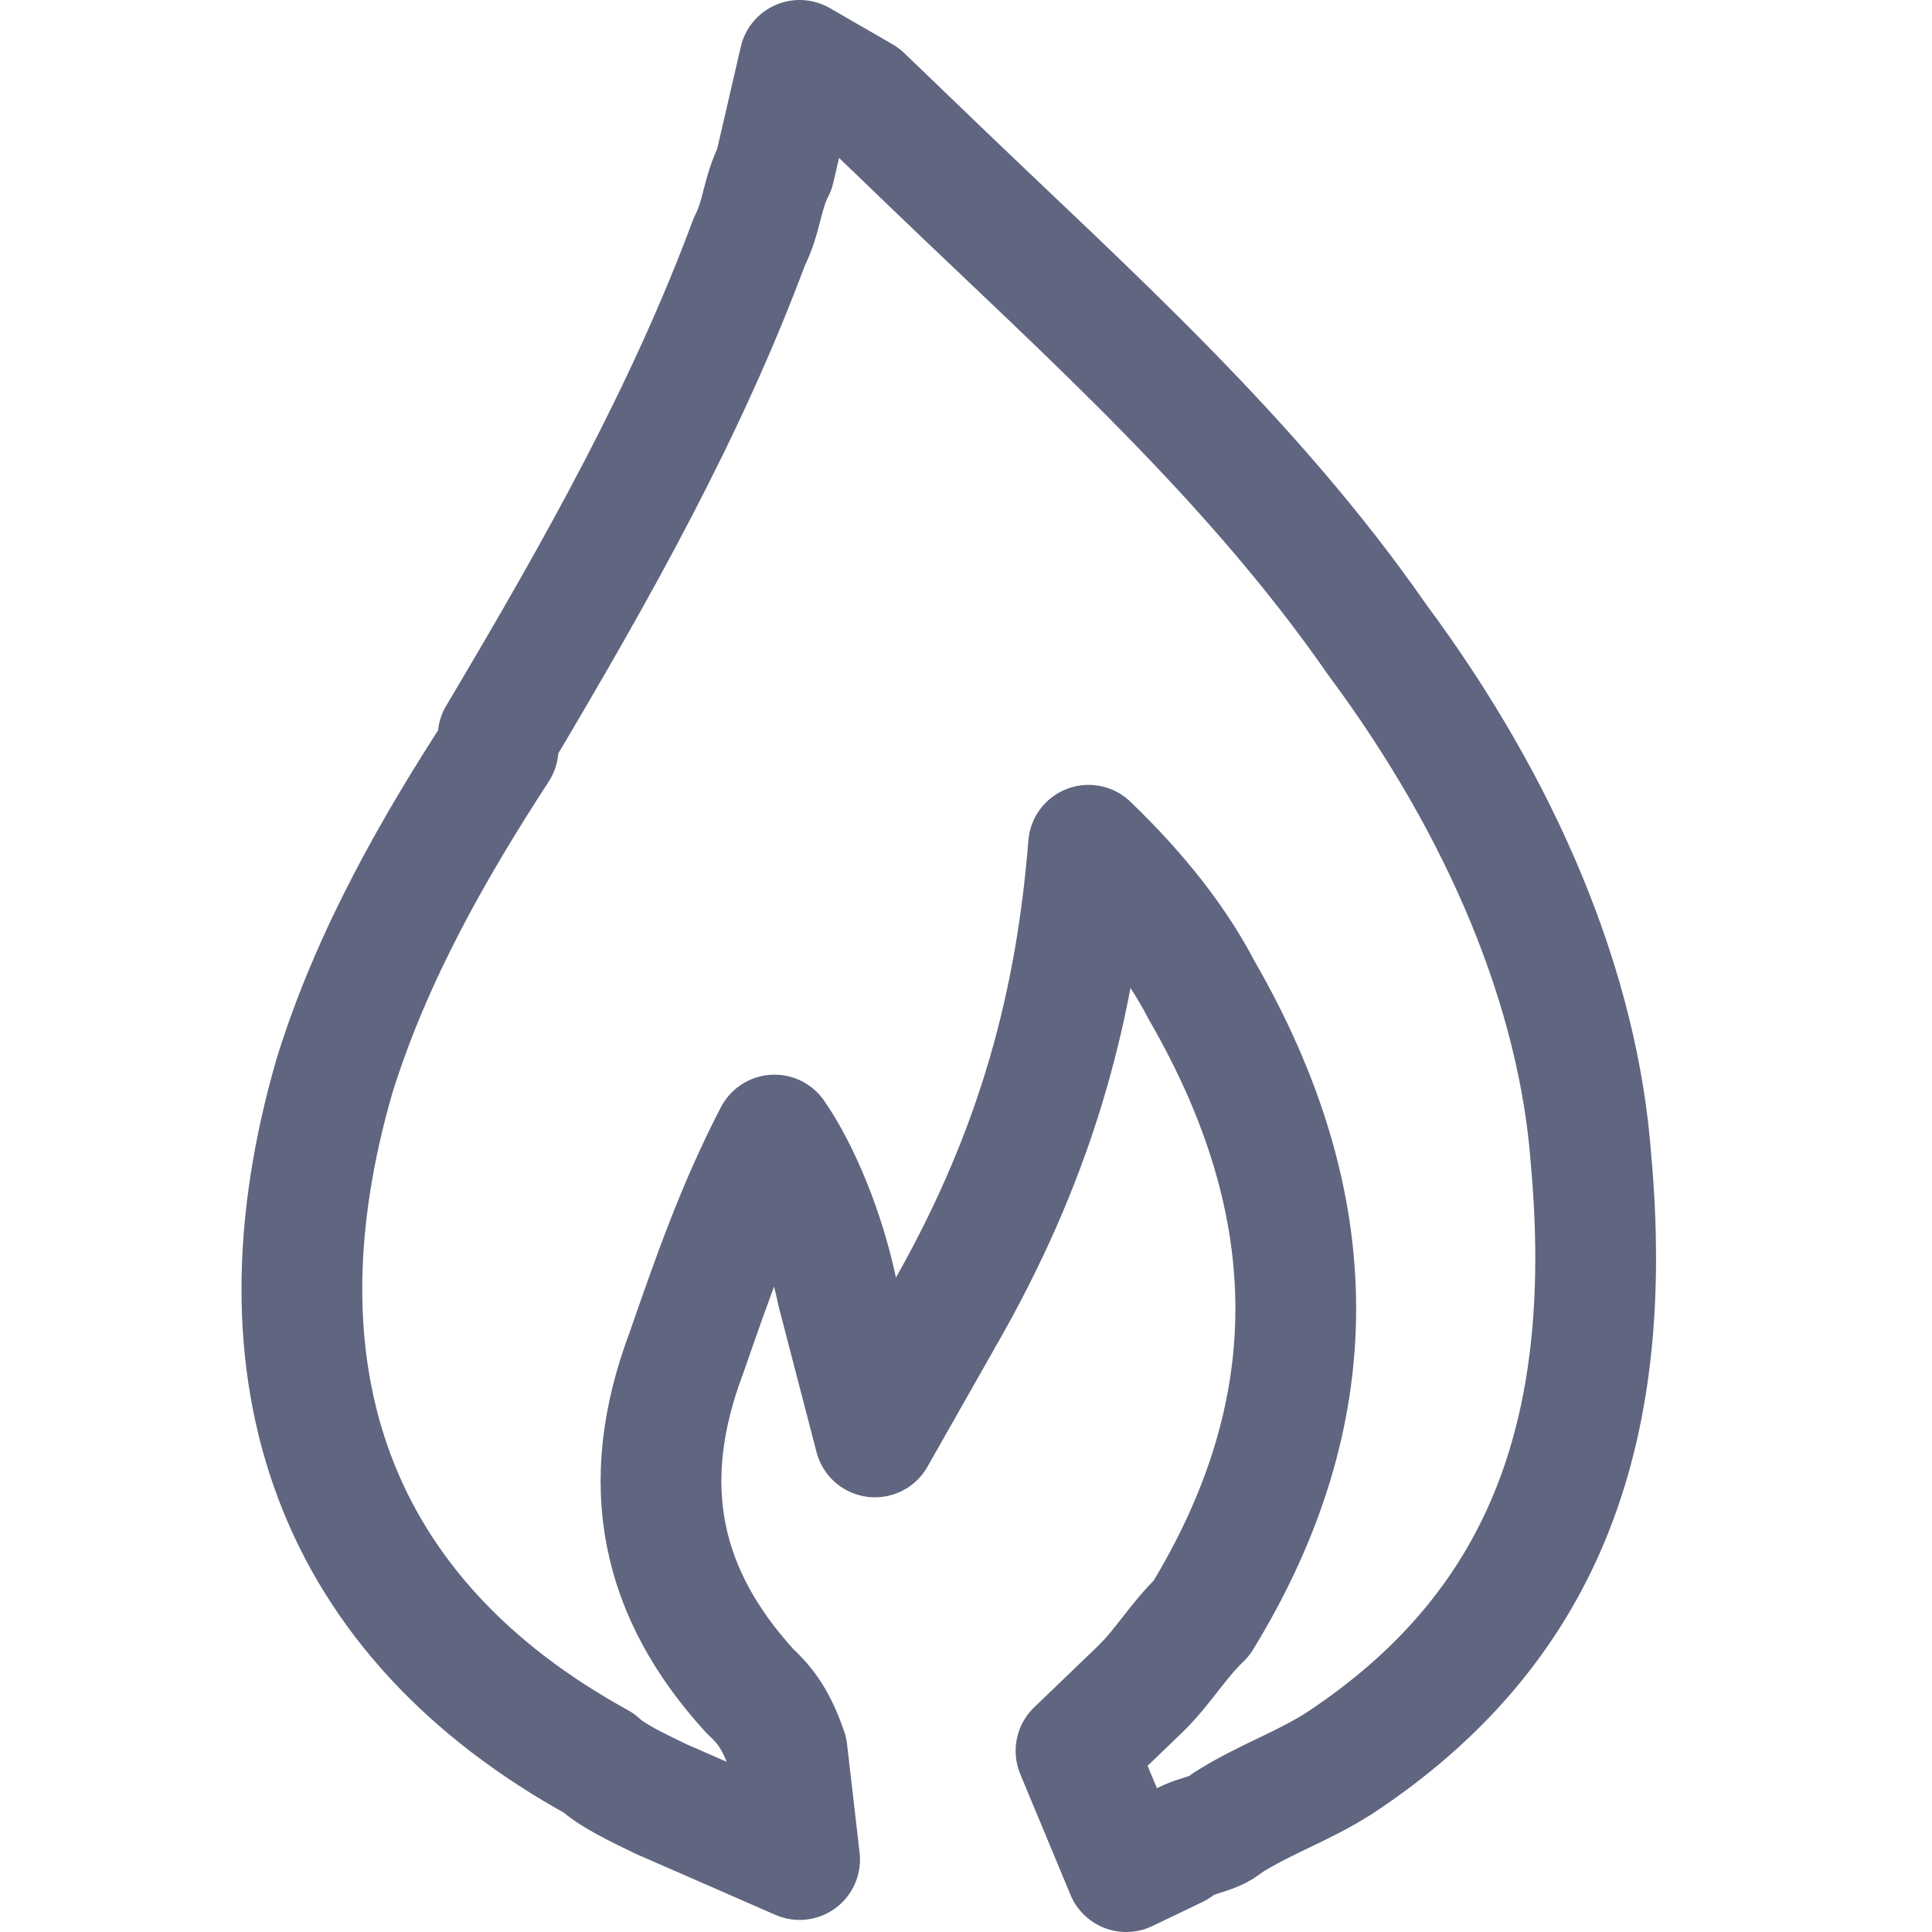 <svg width="16" height="16" viewBox="0 0 16 16" fill="none" xmlns="http://www.w3.org/2000/svg">
<path d="M6.622 15.4L5.478 14.9C5.27 14.8 5.062 14.7 4.958 14.6C2.773 13.4 2.045 11.4 2.773 8.9C3.085 7.9 3.605 7 4.125 6.2V6.1C4.958 4.7 5.686 3.4 6.206 2C6.31 1.8 6.31 1.6 6.414 1.4L6.622 0.5L7.142 0.8C7.246 0.9 7.246 0.9 7.35 1L7.766 1.4C9.015 2.6 10.367 3.8 11.407 5.3C12.447 6.7 13.072 8.2 13.176 9.6C13.384 11.9 12.76 13.5 11.095 14.6C10.783 14.8 10.471 14.9 10.159 15.1C10.055 15.2 9.847 15.2 9.743 15.3L9.327 15.5L8.911 14.5L9.119 14.3C9.223 14.2 9.327 14.1 9.431 14C9.639 13.8 9.743 13.6 9.951 13.4C10.991 11.7 10.991 10 9.951 8.2C9.743 7.8 9.431 7.4 9.015 7C8.911 8.3 8.599 9.5 7.87 10.8L7.246 11.9L6.934 10.7C6.83 10.2 6.622 9.7 6.414 9.4C6.102 10 5.894 10.6 5.686 11.2C5.27 12.3 5.478 13.2 6.206 14C6.31 14.1 6.414 14.2 6.518 14.5L6.622 15.4Z" stroke="#606580" stroke-miterlimit="10" stroke-linecap="round" stroke-linejoin="round"/>
</svg>
